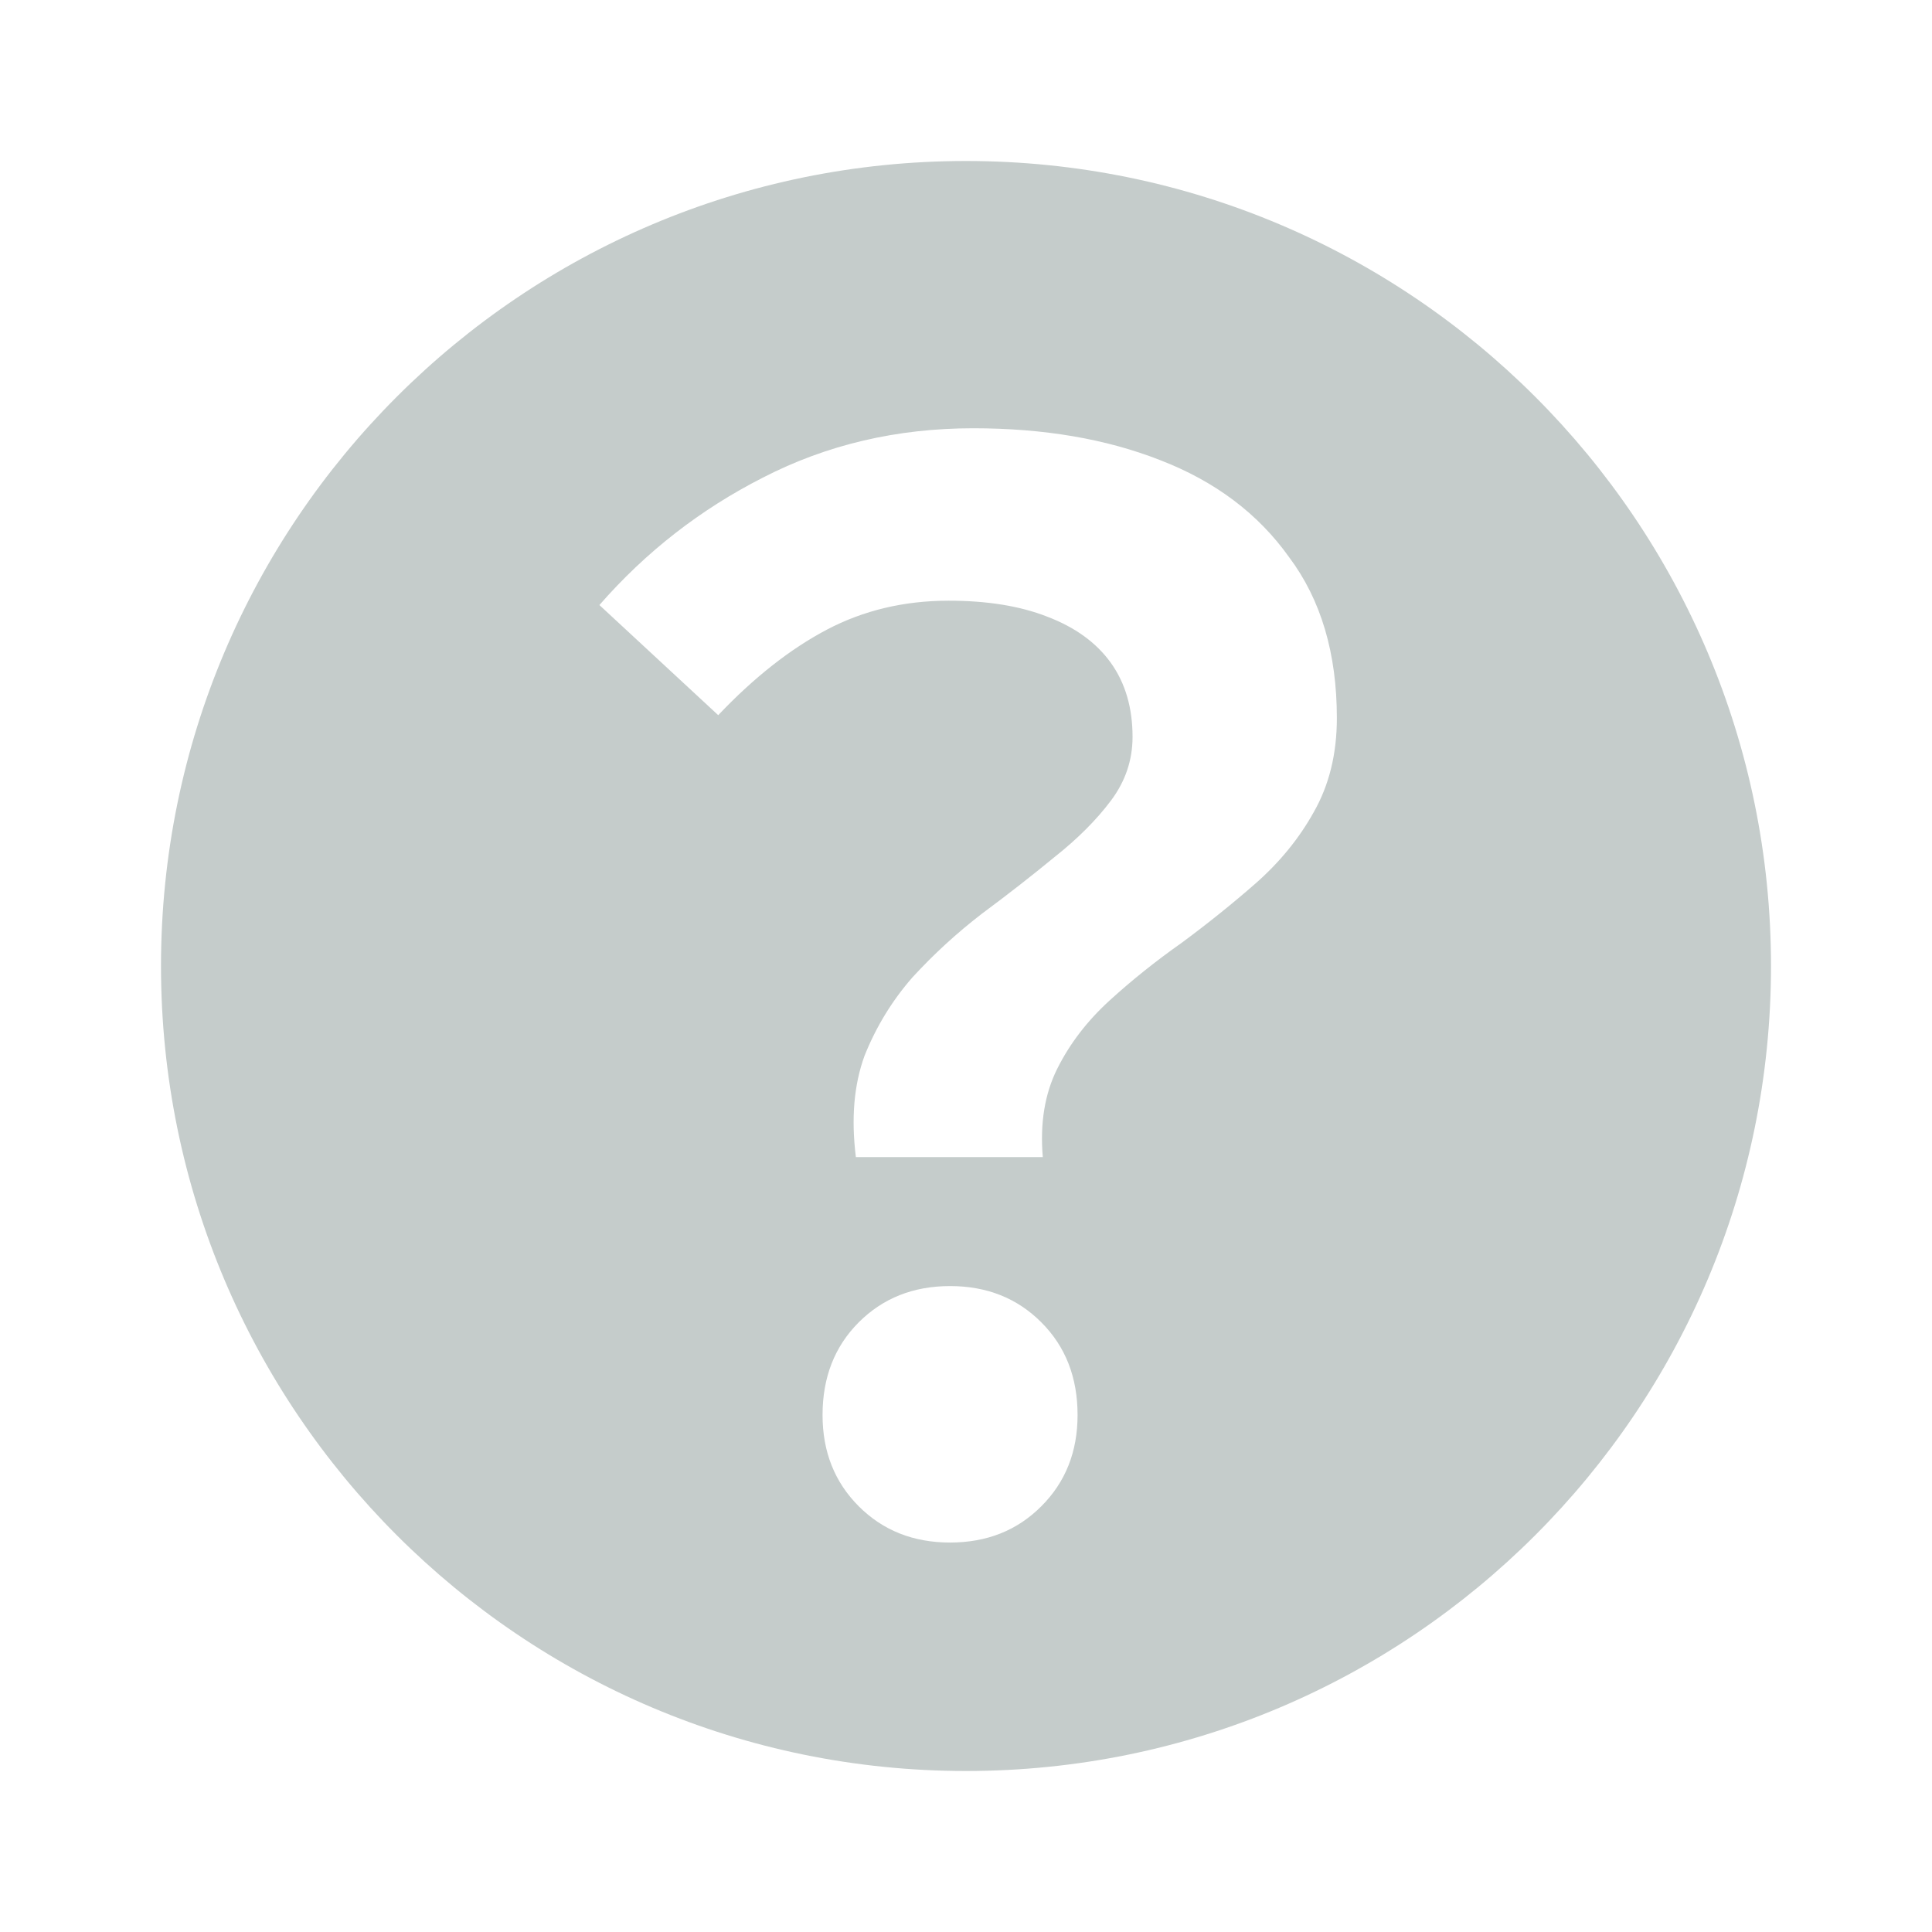 <svg width="24" height="24" viewBox="0 0 24 24" fill="none" xmlns="http://www.w3.org/2000/svg">
<path d="M12 2C17.523 2 22 6.477 22 12C22 17.523 17.523 22 12 22C6.477 22 2 17.523 2 12C2 6.477 6.477 2 12 2ZM11.802 15.976C11.346 15.976 10.968 16.126 10.668 16.426C10.368 16.726 10.218 17.11 10.218 17.578C10.218 18.034 10.368 18.412 10.668 18.712C10.968 19.012 11.346 19.162 11.802 19.162C12.258 19.162 12.636 19.012 12.935 18.712C13.236 18.412 13.386 18.034 13.386 17.578C13.386 17.11 13.236 16.726 12.935 16.426C12.636 16.126 12.258 15.976 11.802 15.976ZM12.09 5.32C11.142 5.32 10.271 5.524 9.479 5.932C8.7 6.328 8.022 6.856 7.446 7.516L8.922 8.884C9.366 8.416 9.816 8.062 10.271 7.822C10.727 7.582 11.232 7.462 11.784 7.462C12.264 7.462 12.672 7.528 13.008 7.66C13.356 7.792 13.62 7.984 13.8 8.235C13.98 8.487 14.069 8.794 14.069 9.154C14.069 9.442 13.98 9.706 13.8 9.946C13.62 10.186 13.386 10.42 13.098 10.648C12.822 10.875 12.522 11.11 12.198 11.35C11.886 11.59 11.598 11.854 11.334 12.142C11.082 12.43 10.884 12.754 10.74 13.114C10.608 13.474 10.572 13.894 10.632 14.374H12.954C12.918 13.954 12.978 13.587 13.134 13.275C13.29 12.963 13.506 12.682 13.782 12.43C14.058 12.178 14.358 11.938 14.682 11.71C15.006 11.47 15.312 11.224 15.6 10.972C15.899 10.708 16.139 10.414 16.319 10.09C16.511 9.754 16.607 9.364 16.607 8.92C16.607 8.116 16.41 7.45 16.014 6.922C15.63 6.382 15.096 5.98 14.412 5.716C13.74 5.452 12.966 5.32 12.09 5.32Z" fill="#C5CCCB"/>
</svg>
